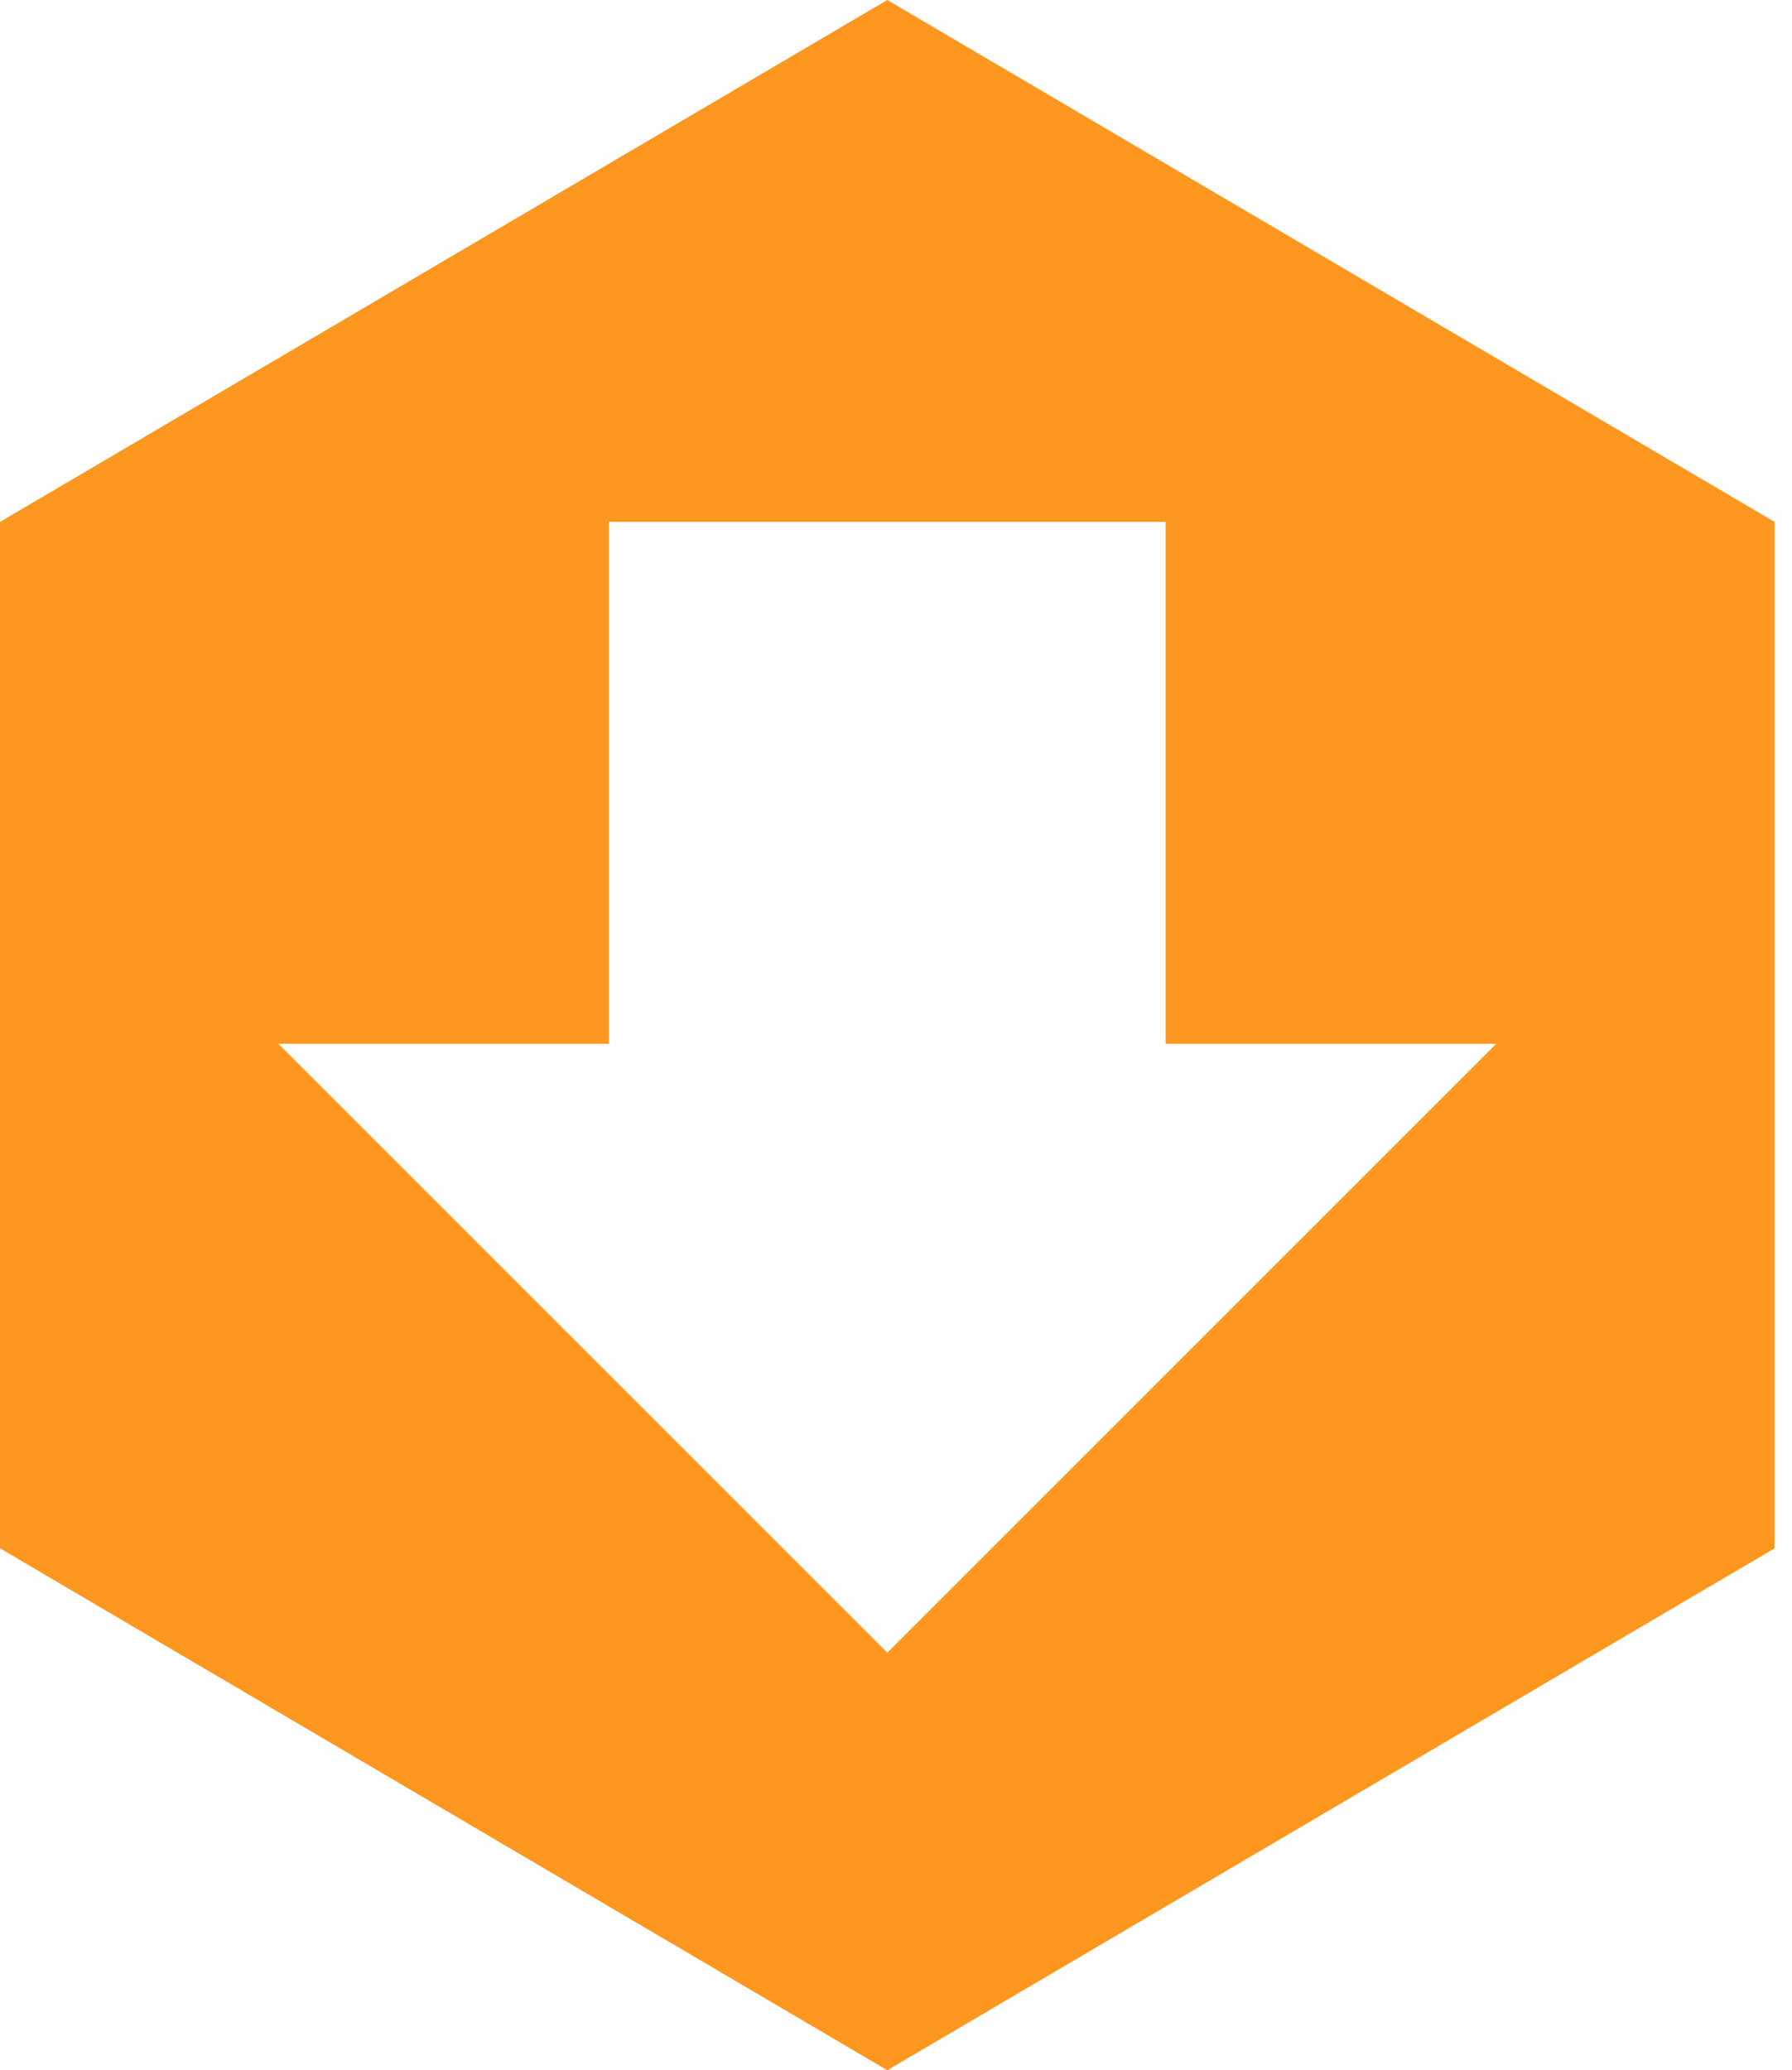 <?xml version="1.0" encoding="utf-8"?>
<!-- Generator: Adobe Illustrator 21.0.0, SVG Export Plug-In . SVG Version: 6.00 Build 0)  -->
<svg version="1.1" id="Layer_1" xmlns="http://www.w3.org/2000/svg" xmlns:xlink="http://www.w3.org/1999/xlink" x="0px" y="0px"
   viewBox="0 0 10.3 11.9" style="enable-background:new 0 0 10.3 11.9;" xml:space="preserve">
<style type="text/css">
  .st0{fill:#FD9720;}
</style>
<title>hexagon-download</title>
<path class="st0" d="M5.1,0L0,3v5.9l5.1,3l5.1-3V3L5.1,0z M5.1,9.5L1.6,6h1.9V3h3.2v3h1.9L5.1,9.5z"/>
</svg>
